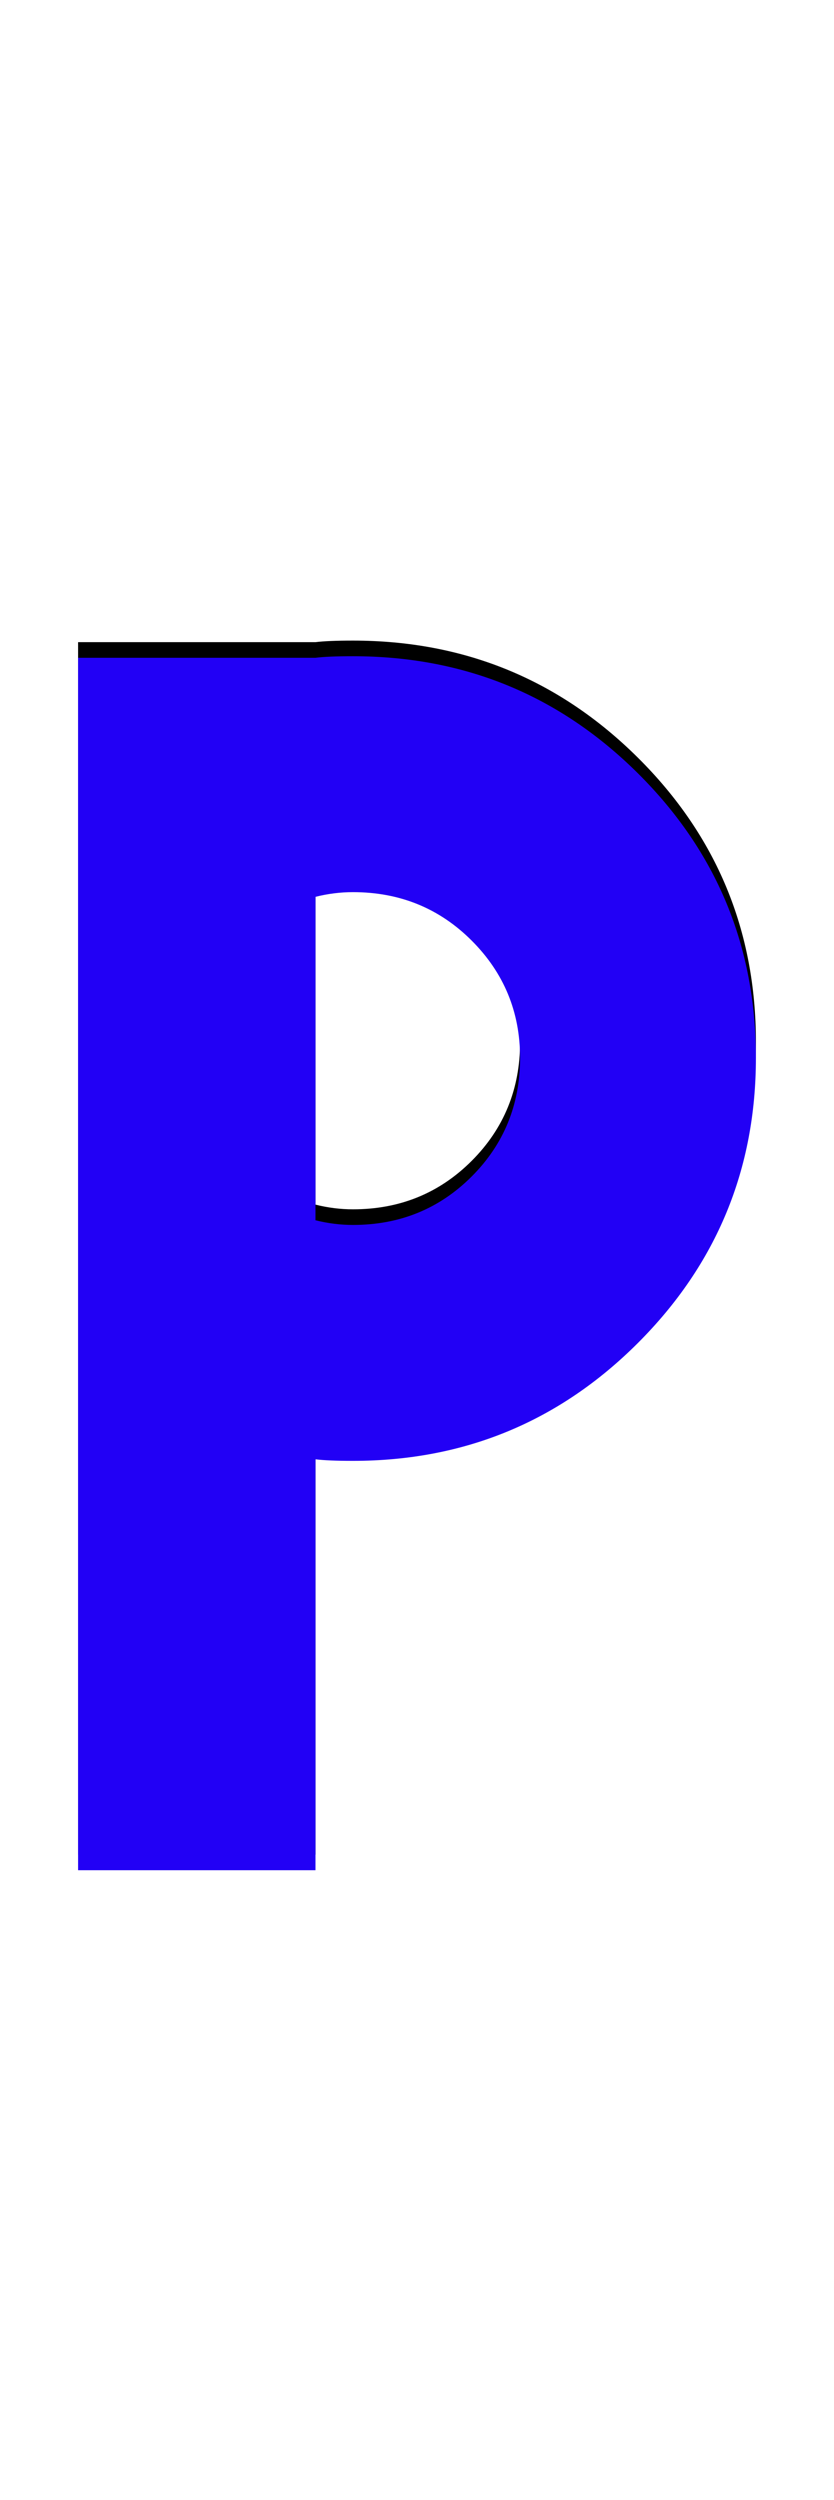 <svg xmlns="http://www.w3.org/2000/svg" id="glyph51" viewBox="0 0 534 1600">
  <defs/>
  <path fill="#000000" d="M202,1187 L50,1187 L50,411 L202,411 Q210,410 226,410 Q333,410 408.5,485 Q484,560 484,667 Q484,774 408.5,849.5 Q333,925 226,925 Q210,925 202,924 Z M202,564 L202,771 Q214,774 226,774 Q271,774 302,743 Q333,712 333,667 Q333,623 302,592 Q271,561 226,561 Q214,561 202,564 Z"/>
  <path fill="#2200f5" d="M202,1197 L50,1197 L50,421 L202,421 Q210,420 226,420 Q333,420 408.5,495 Q484,570 484,677 Q484,784 408.5,859.5 Q333,935 226,935 Q210,935 202,934 Z M202,574 L202,781 Q214,784 226,784 Q271,784 302,753 Q333,722 333,677 Q333,633 302,602 Q271,571 226,571 Q214,571 202,574 Z"/>
</svg>
